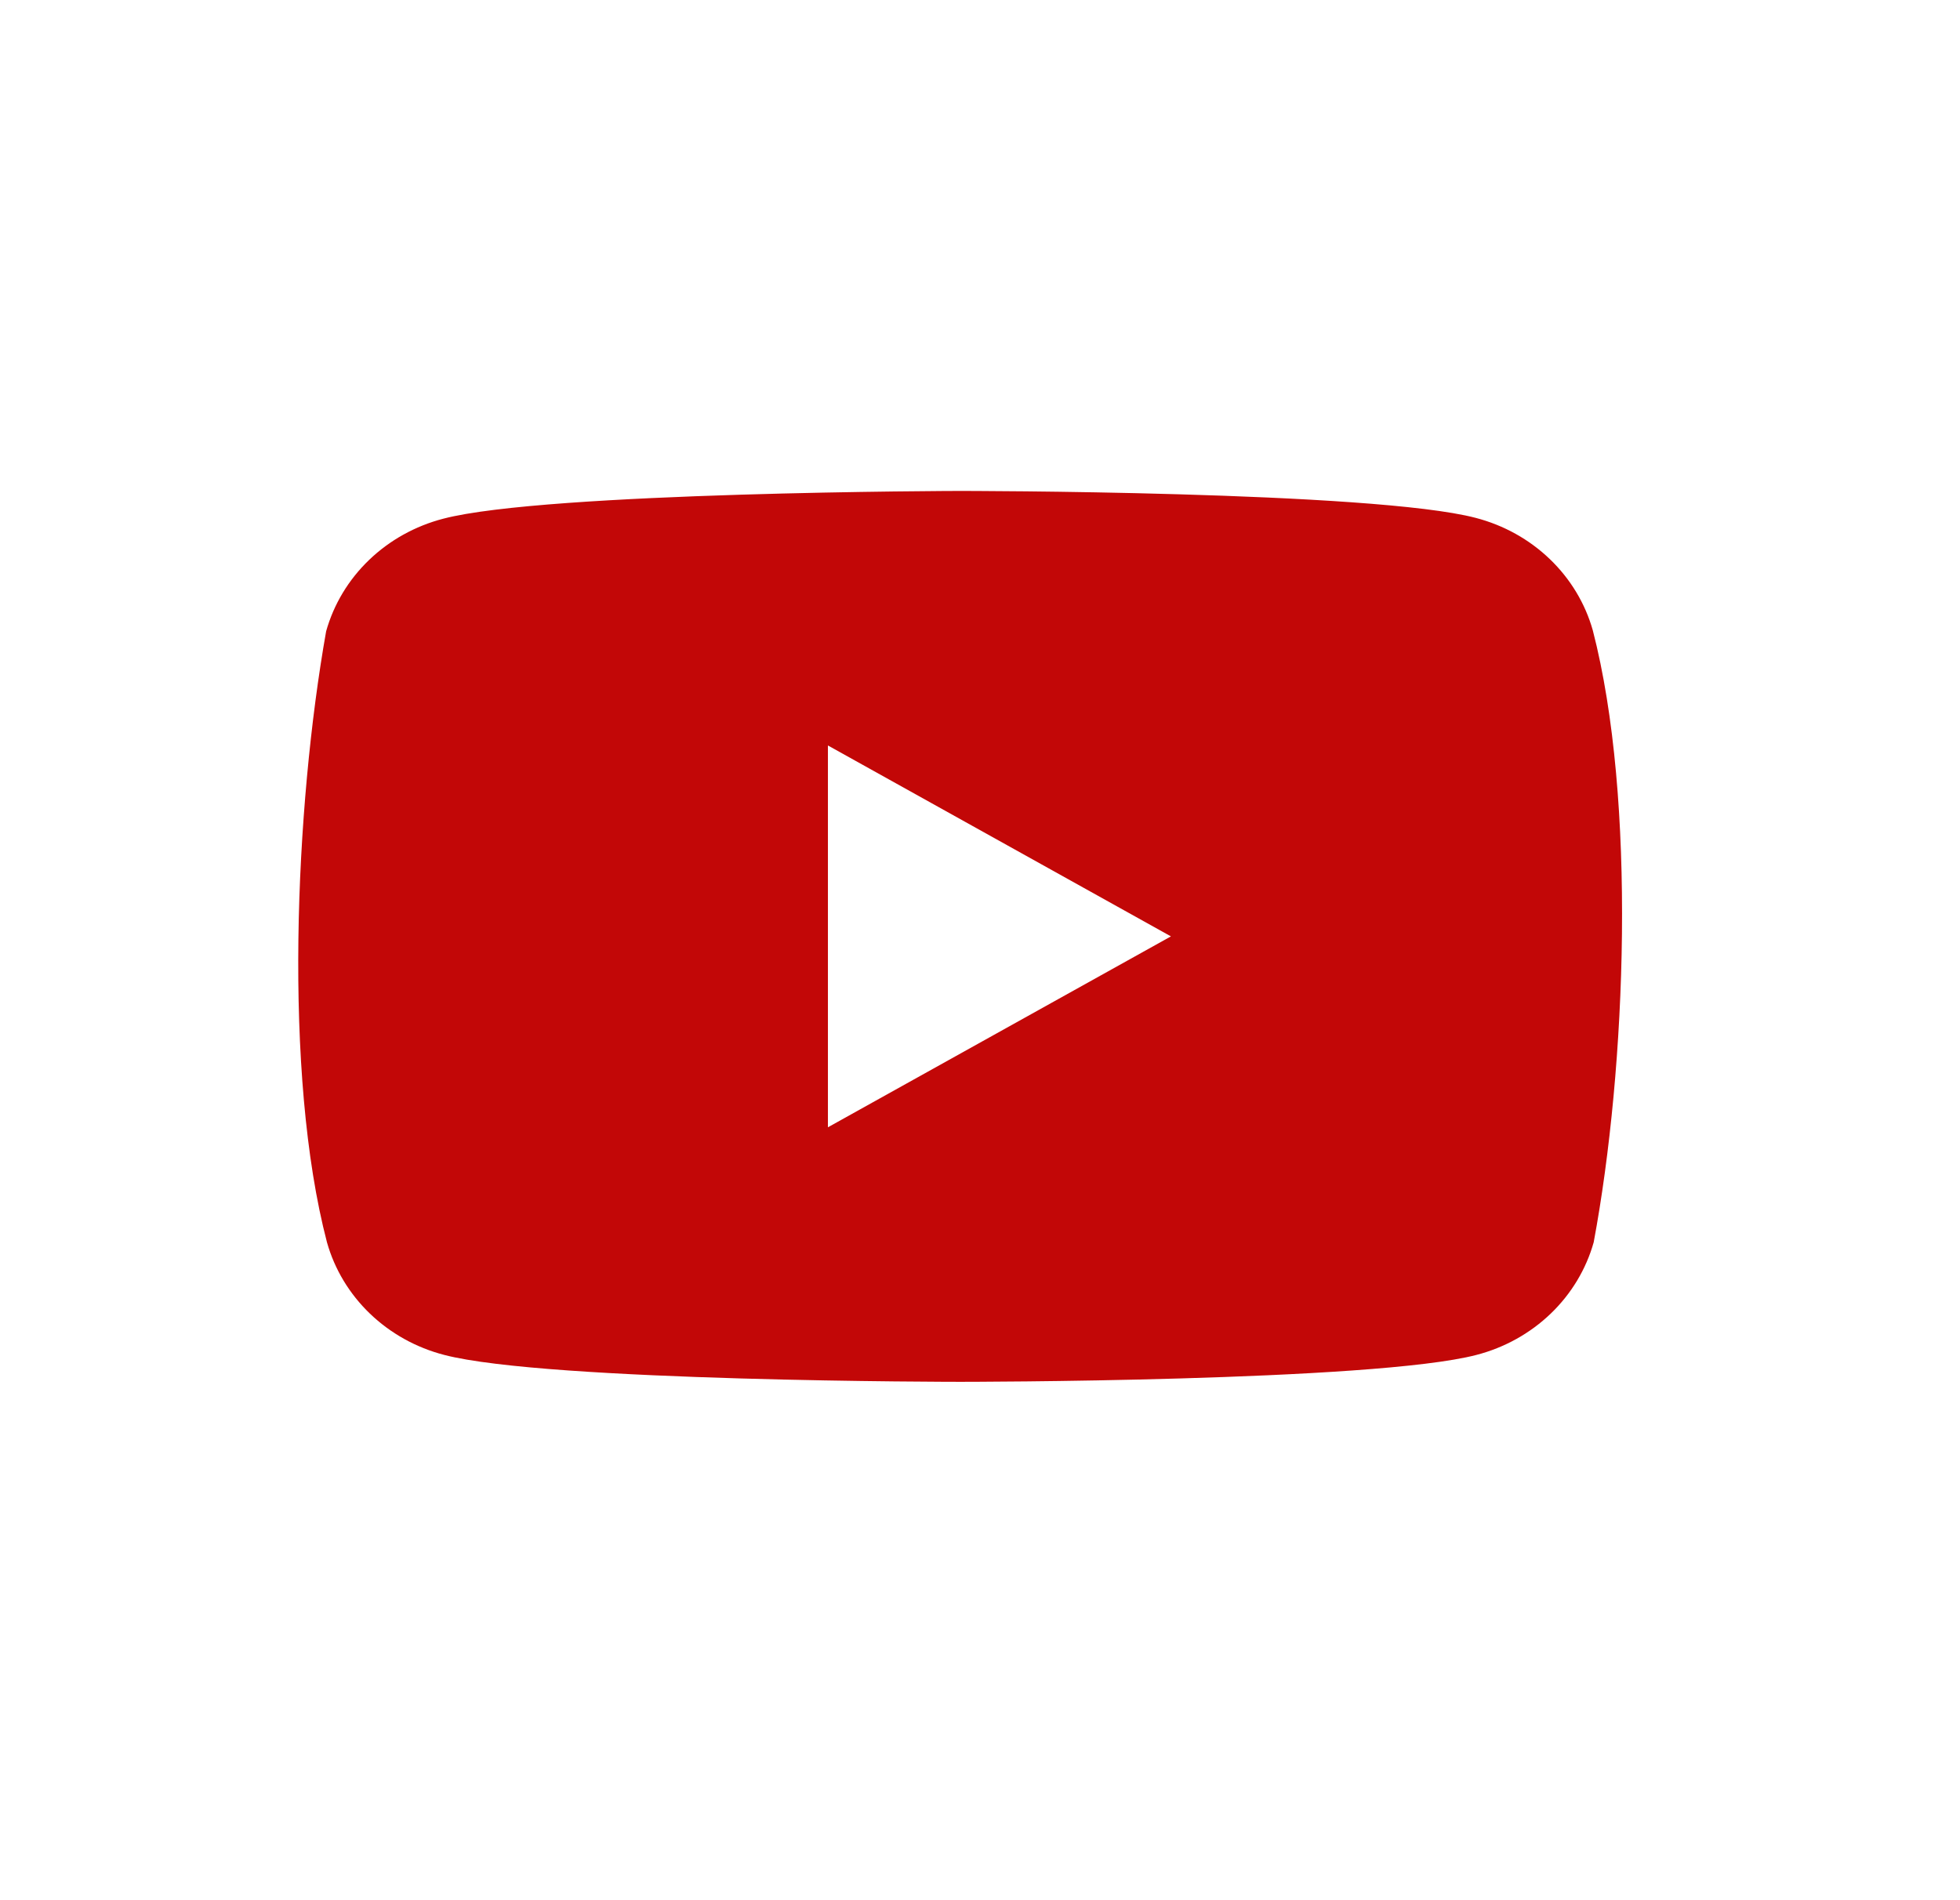 <svg width="66" height="64" viewBox="0 0 66 64" fill="none" xmlns="http://www.w3.org/2000/svg">
<g filter="url(#filter0_bii_1_5176)">
<rect x="0.137" width="65.38" height="63.835" rx="15" fill="white" fill-opacity="0.1"/>
</g>
<path d="M53.636 21.234C53.381 20.326 52.882 19.498 52.19 18.833C51.498 18.167 50.636 17.688 49.691 17.442C46.232 16.535 32.309 16.535 32.309 16.535C32.309 16.535 18.386 16.563 14.927 17.47C13.982 17.715 13.12 18.195 12.428 18.86C11.736 19.525 11.237 20.353 10.982 21.262C9.935 27.169 9.529 36.171 11.01 41.842C11.266 42.751 11.765 43.579 12.457 44.244C13.149 44.909 14.011 45.389 14.955 45.634C18.415 46.541 32.338 46.541 32.338 46.541C32.338 46.541 46.26 46.541 49.72 45.634C50.664 45.389 51.526 44.909 52.218 44.244C52.91 43.579 53.409 42.751 53.665 41.842C54.769 35.926 55.109 26.93 53.636 21.234V21.234Z" fill="#C20707"/>
<path d="M27.879 37.968L39.429 31.538L27.879 25.108V37.968Z" fill="white"/>
<defs>
<filter id="filter0_bii_1_5176" x="-26.13" y="-26.267" width="117.912" height="116.368" filterUnits="userSpaceOnUse" color-interpolation-filters="sRGB">
<feFlood flood-opacity="0" result="BackgroundImageFix"/>
<feGaussianBlur in="BackgroundImageFix" stdDeviation="13.133"/>
<feComposite in2="SourceAlpha" operator="in" result="effect1_backgroundBlur_1_5176"/>
<feBlend mode="normal" in="SourceGraphic" in2="effect1_backgroundBlur_1_5176" result="shape"/>
<feColorMatrix in="SourceAlpha" type="matrix" values="0 0 0 0 0 0 0 0 0 0 0 0 0 0 0 0 0 0 127 0" result="hardAlpha"/>
<feOffset dx="-1.333" dy="1.333"/>
<feGaussianBlur stdDeviation="0.667"/>
<feComposite in2="hardAlpha" operator="arithmetic" k2="-1" k3="1"/>
<feColorMatrix type="matrix" values="0 0 0 0 1 0 0 0 0 1 0 0 0 0 1 0 0 0 0.4 0"/>
<feBlend mode="normal" in2="shape" result="effect2_innerShadow_1_5176"/>
<feColorMatrix in="SourceAlpha" type="matrix" values="0 0 0 0 0 0 0 0 0 0 0 0 0 0 0 0 0 0 127 0" result="hardAlpha"/>
<feOffset dx="1.333" dy="-1.333"/>
<feGaussianBlur stdDeviation="0.667"/>
<feComposite in2="hardAlpha" operator="arithmetic" k2="-1" k3="1"/>
<feColorMatrix type="matrix" values="0 0 0 0 0.84 0 0 0 0 0.84 0 0 0 0 0.84 0 0 0 0.4 0"/>
<feBlend mode="normal" in2="effect2_innerShadow_1_5176" result="effect3_innerShadow_1_5176"/>
</filter>
</defs>
</svg>
